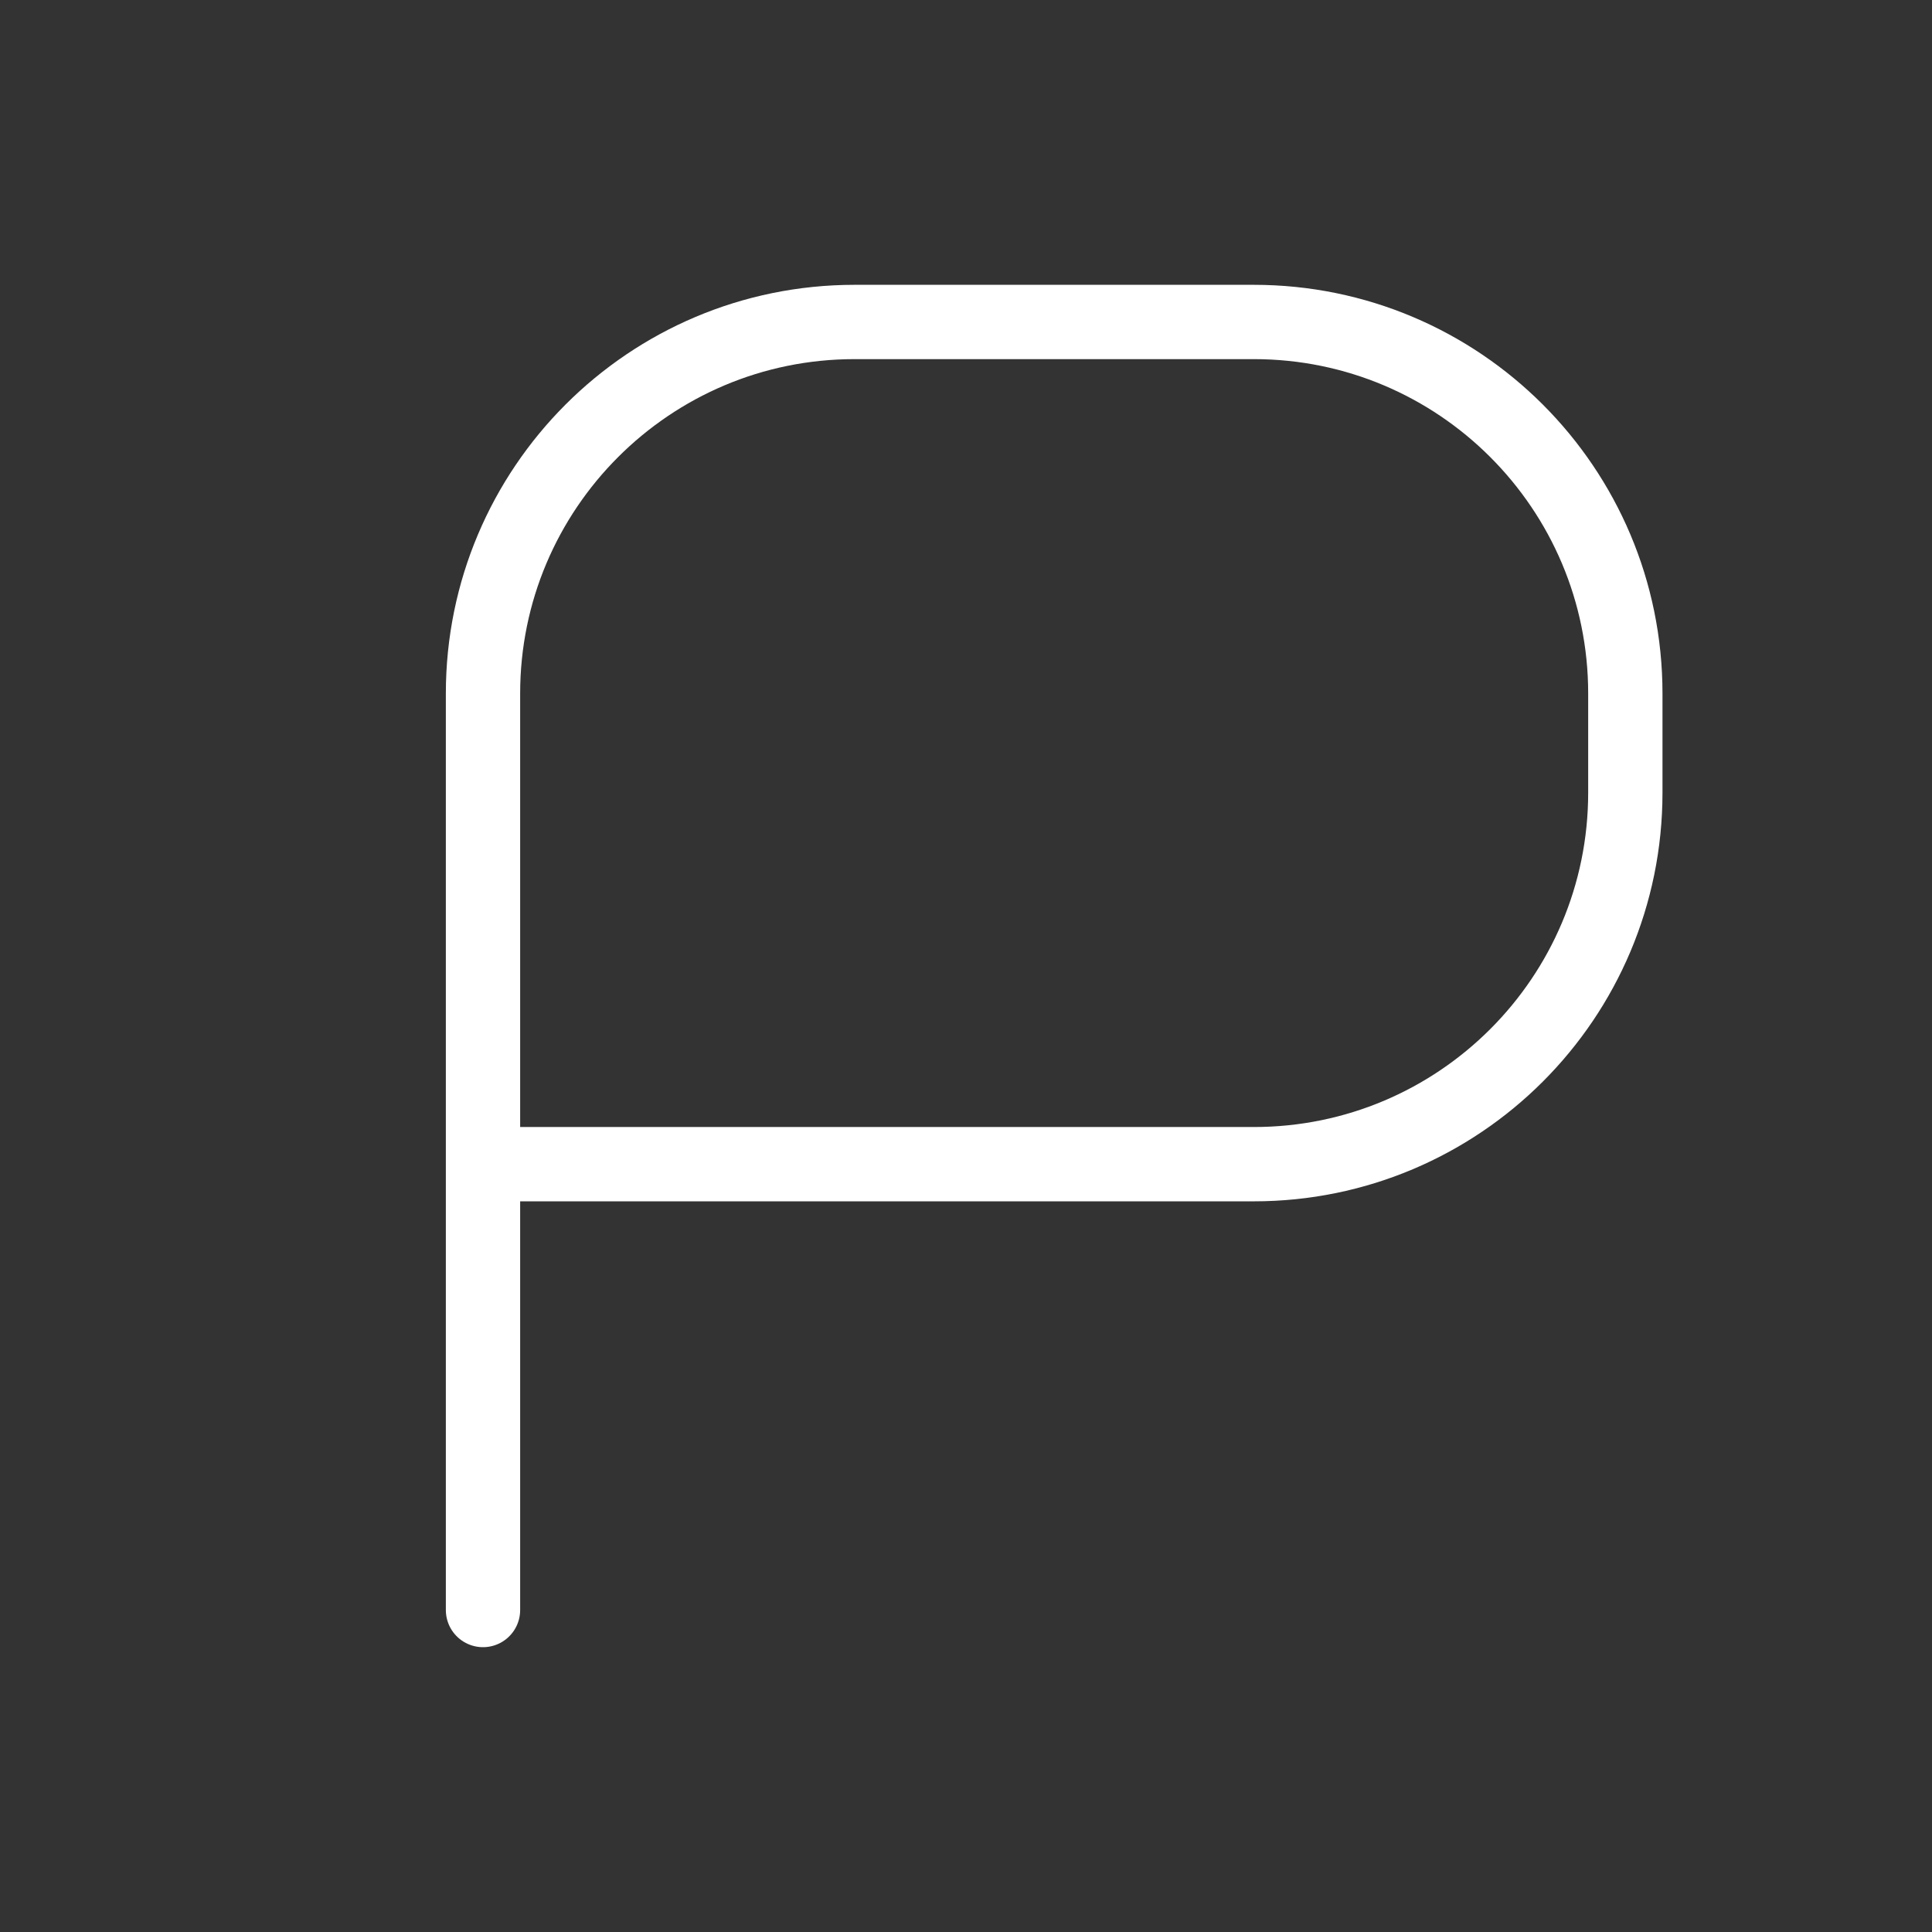 <svg width="26" height="26" viewBox="0 0 26 26" fill="none" xmlns="http://www.w3.org/2000/svg">
<rect x="0" y="0" width="26" height="26" fill="#333333" stroke="none"/>
<path d="M6.5 15.667H16.873C19.635 15.667 21.873 13.429 21.873 10.667V9.333C21.873 6.572 19.635 4.333 16.873 4.333H11.5C8.739 4.333 6.5 6.572 6.5 9.333V15.667ZM6.5 15.667V21.667" stroke="white" stroke-linecap="round" stroke-linejoin="round"/>
</svg>
